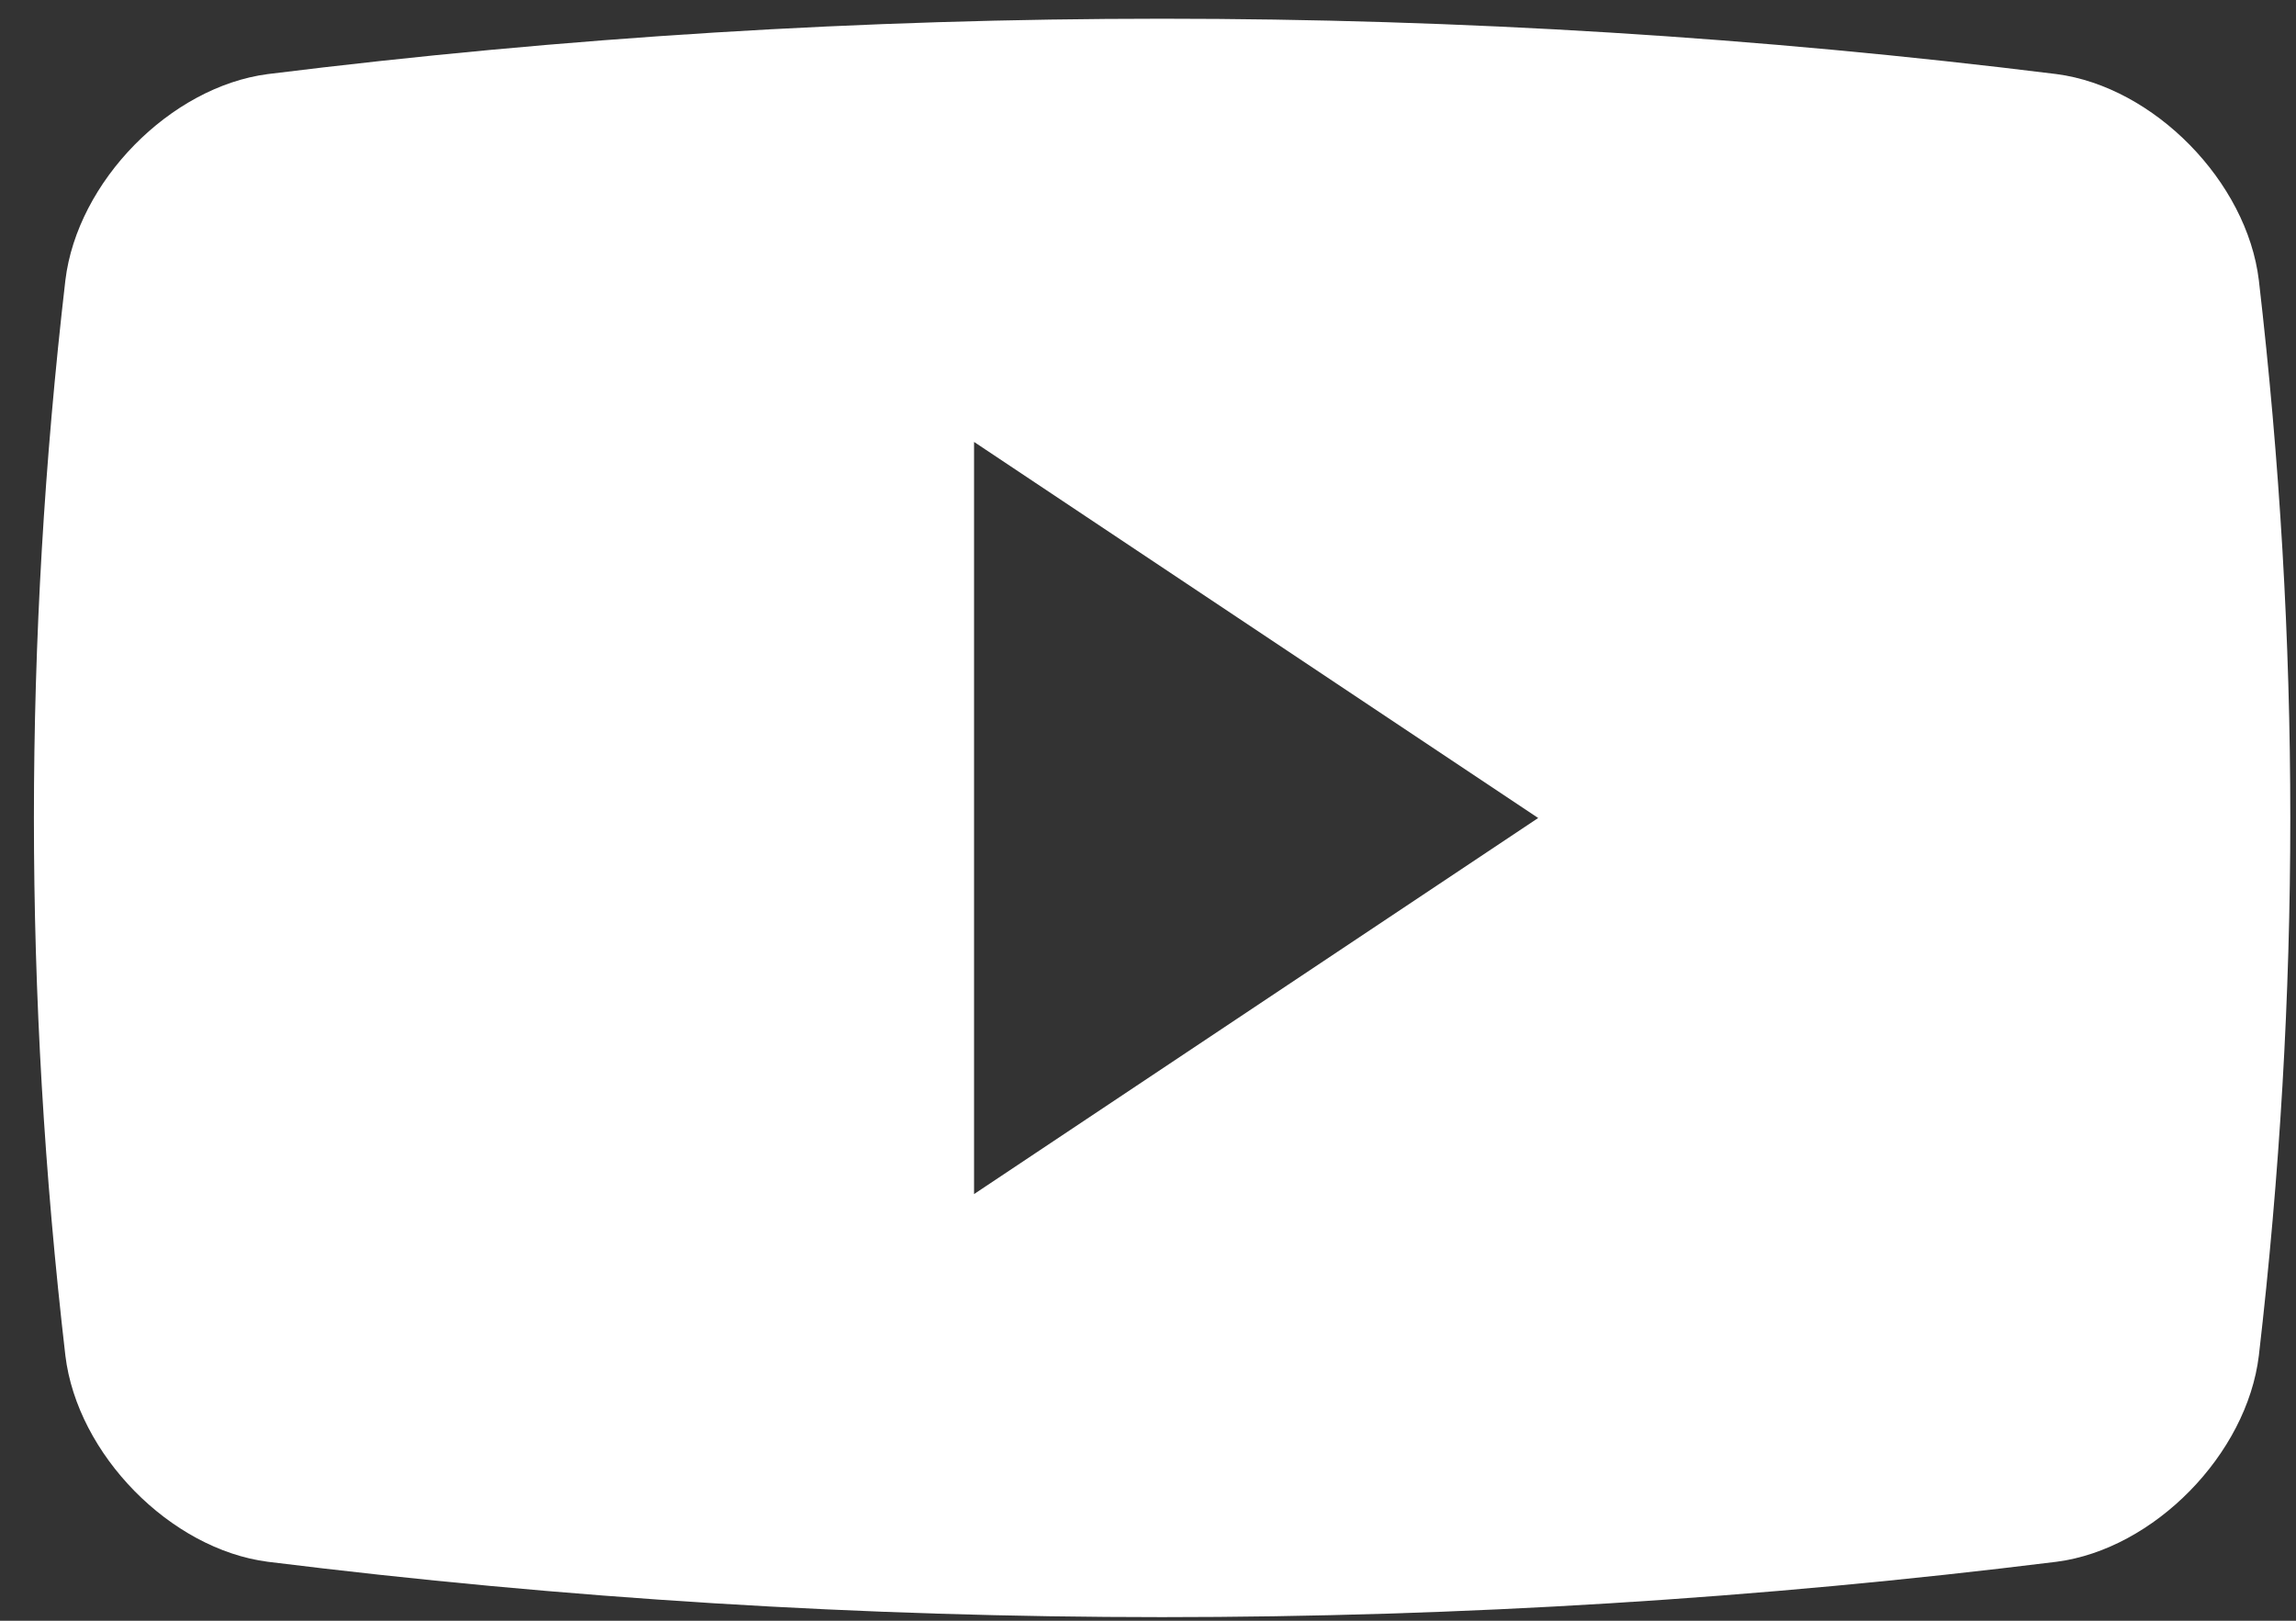 <svg width="34" height="24" viewBox="0 0 34 24" fill="none" xmlns="http://www.w3.org/2000/svg">
<rect x="0" y="0" width="34" height="24" fill="#333333" stroke="none"/>
<path fill-rule="evenodd" clip-rule="evenodd" d="M30.453 1.097C31.896 1.285 33.274 2.688 33.45 4.151C34.071 9.513 34.071 14.713 33.45 20.073C33.274 21.536 31.896 22.941 30.453 23.127C21.656 24.22 12.76 24.22 3.966 23.127C2.522 22.941 1.144 21.536 0.968 20.073C0.347 14.712 0.347 9.513 0.968 4.151C1.144 2.688 2.522 1.285 3.966 1.097C12.76 0.004 21.656 0.004 30.453 1.097ZM14.424 6.544V17.682L22.778 12.113L14.424 6.544Z" fill="white"/>
</svg>
